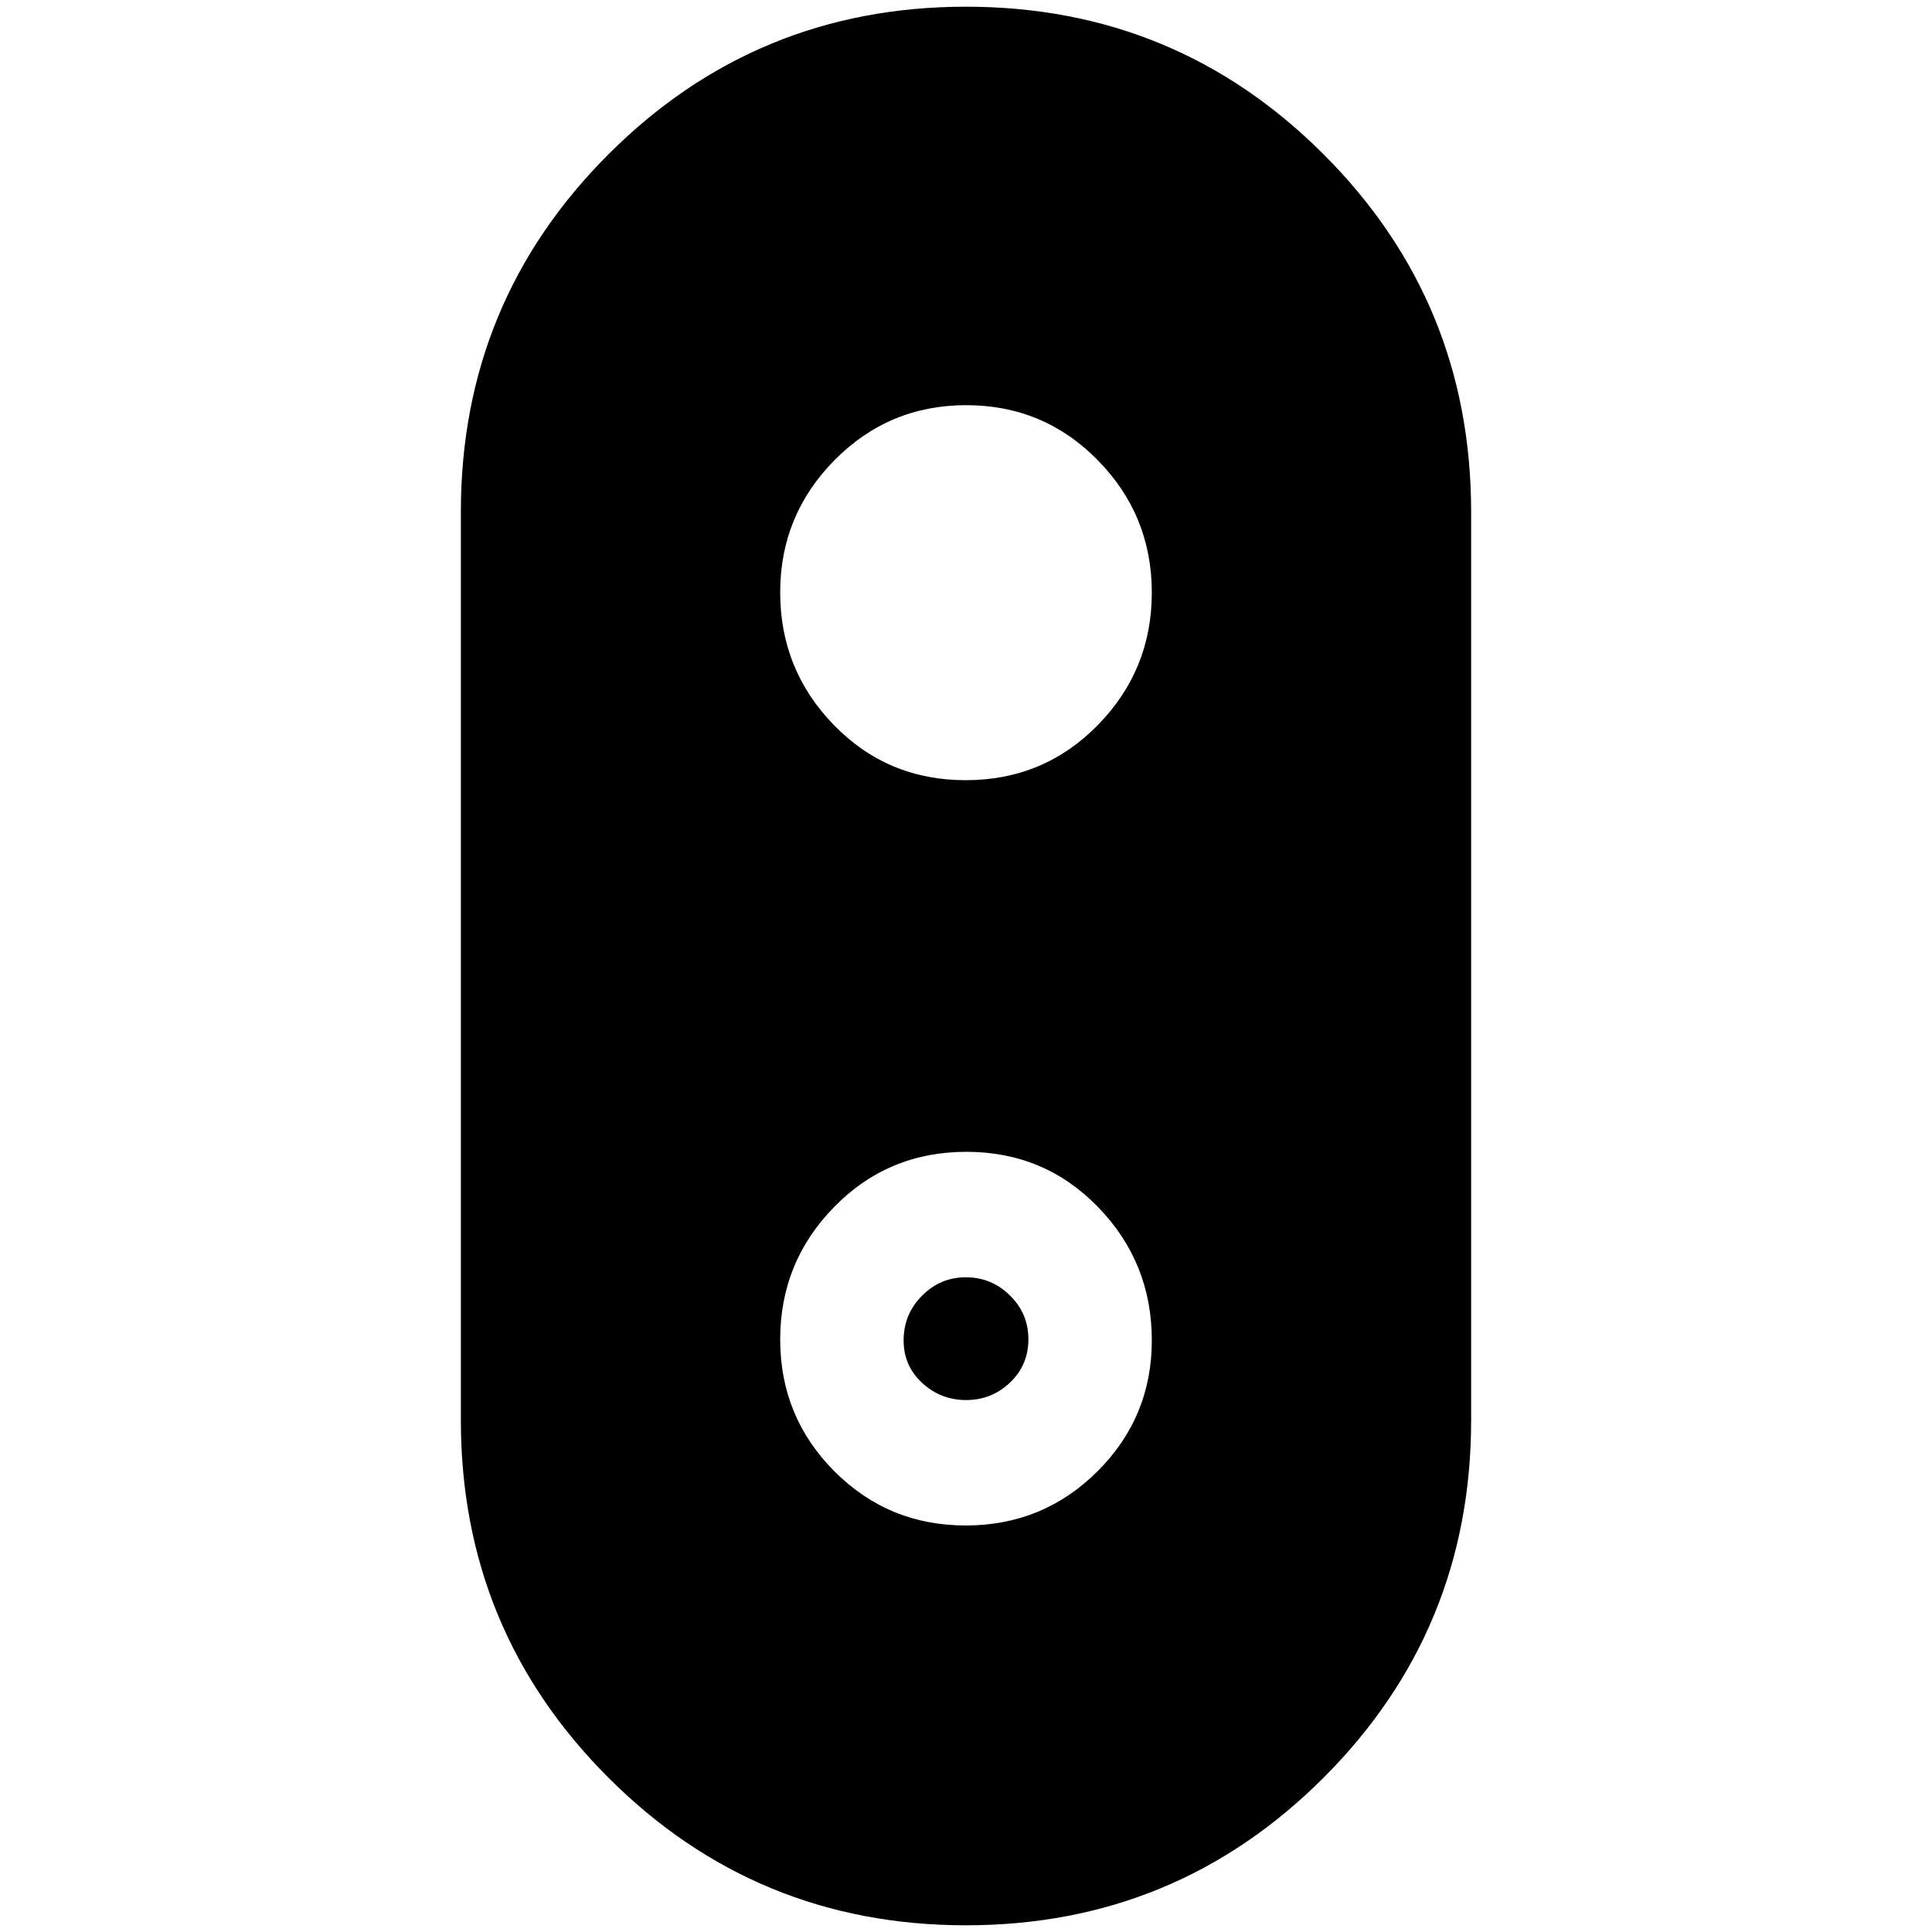 <svg xmlns="http://www.w3.org/2000/svg" height="40" viewBox="0 -960 960 960" width="40"><path d="M480-3.33q-104.33 0-177.67-73.34Q229-150 229-254.33v-451.34q0-104.33 73.33-177.66 73.34-73.34 177.67-73.34 104.33 0 177.67 73.34Q731-810 731-705.67v451.34Q731-150 657.67-76.67 584.33-3.33 480-3.33Zm-.17-569q38.84 0 65.67-27.39 26.83-27.38 26.83-65.83t-26.86-65.78q-26.87-27.34-65.34-27.34-38.46 0-65.46 27.32-27 27.32-27 65.68 0 38.5 26.66 65.92 26.67 27.42 65.5 27.42Zm.04 370.33q38.46 0 65.46-26.91 27-26.9 27-65.12 0-38.62-26.66-66.13-26.67-27.51-65.5-27.51-38.84 0-65.67 27.39-26.83 27.38-26.83 65.83T414.53-229q26.87 27 65.34 27Zm.19-62.33q-12.69 0-21.87-8.52-9.19-8.51-9.19-21.1 0-13.01 9.13-22.2 9.13-9.18 21.81-9.18 12.69 0 21.87 9 9.19 9 9.19 21.83 0 12.82-9.13 21.49-9.13 8.68-21.81 8.68Z"/></svg>